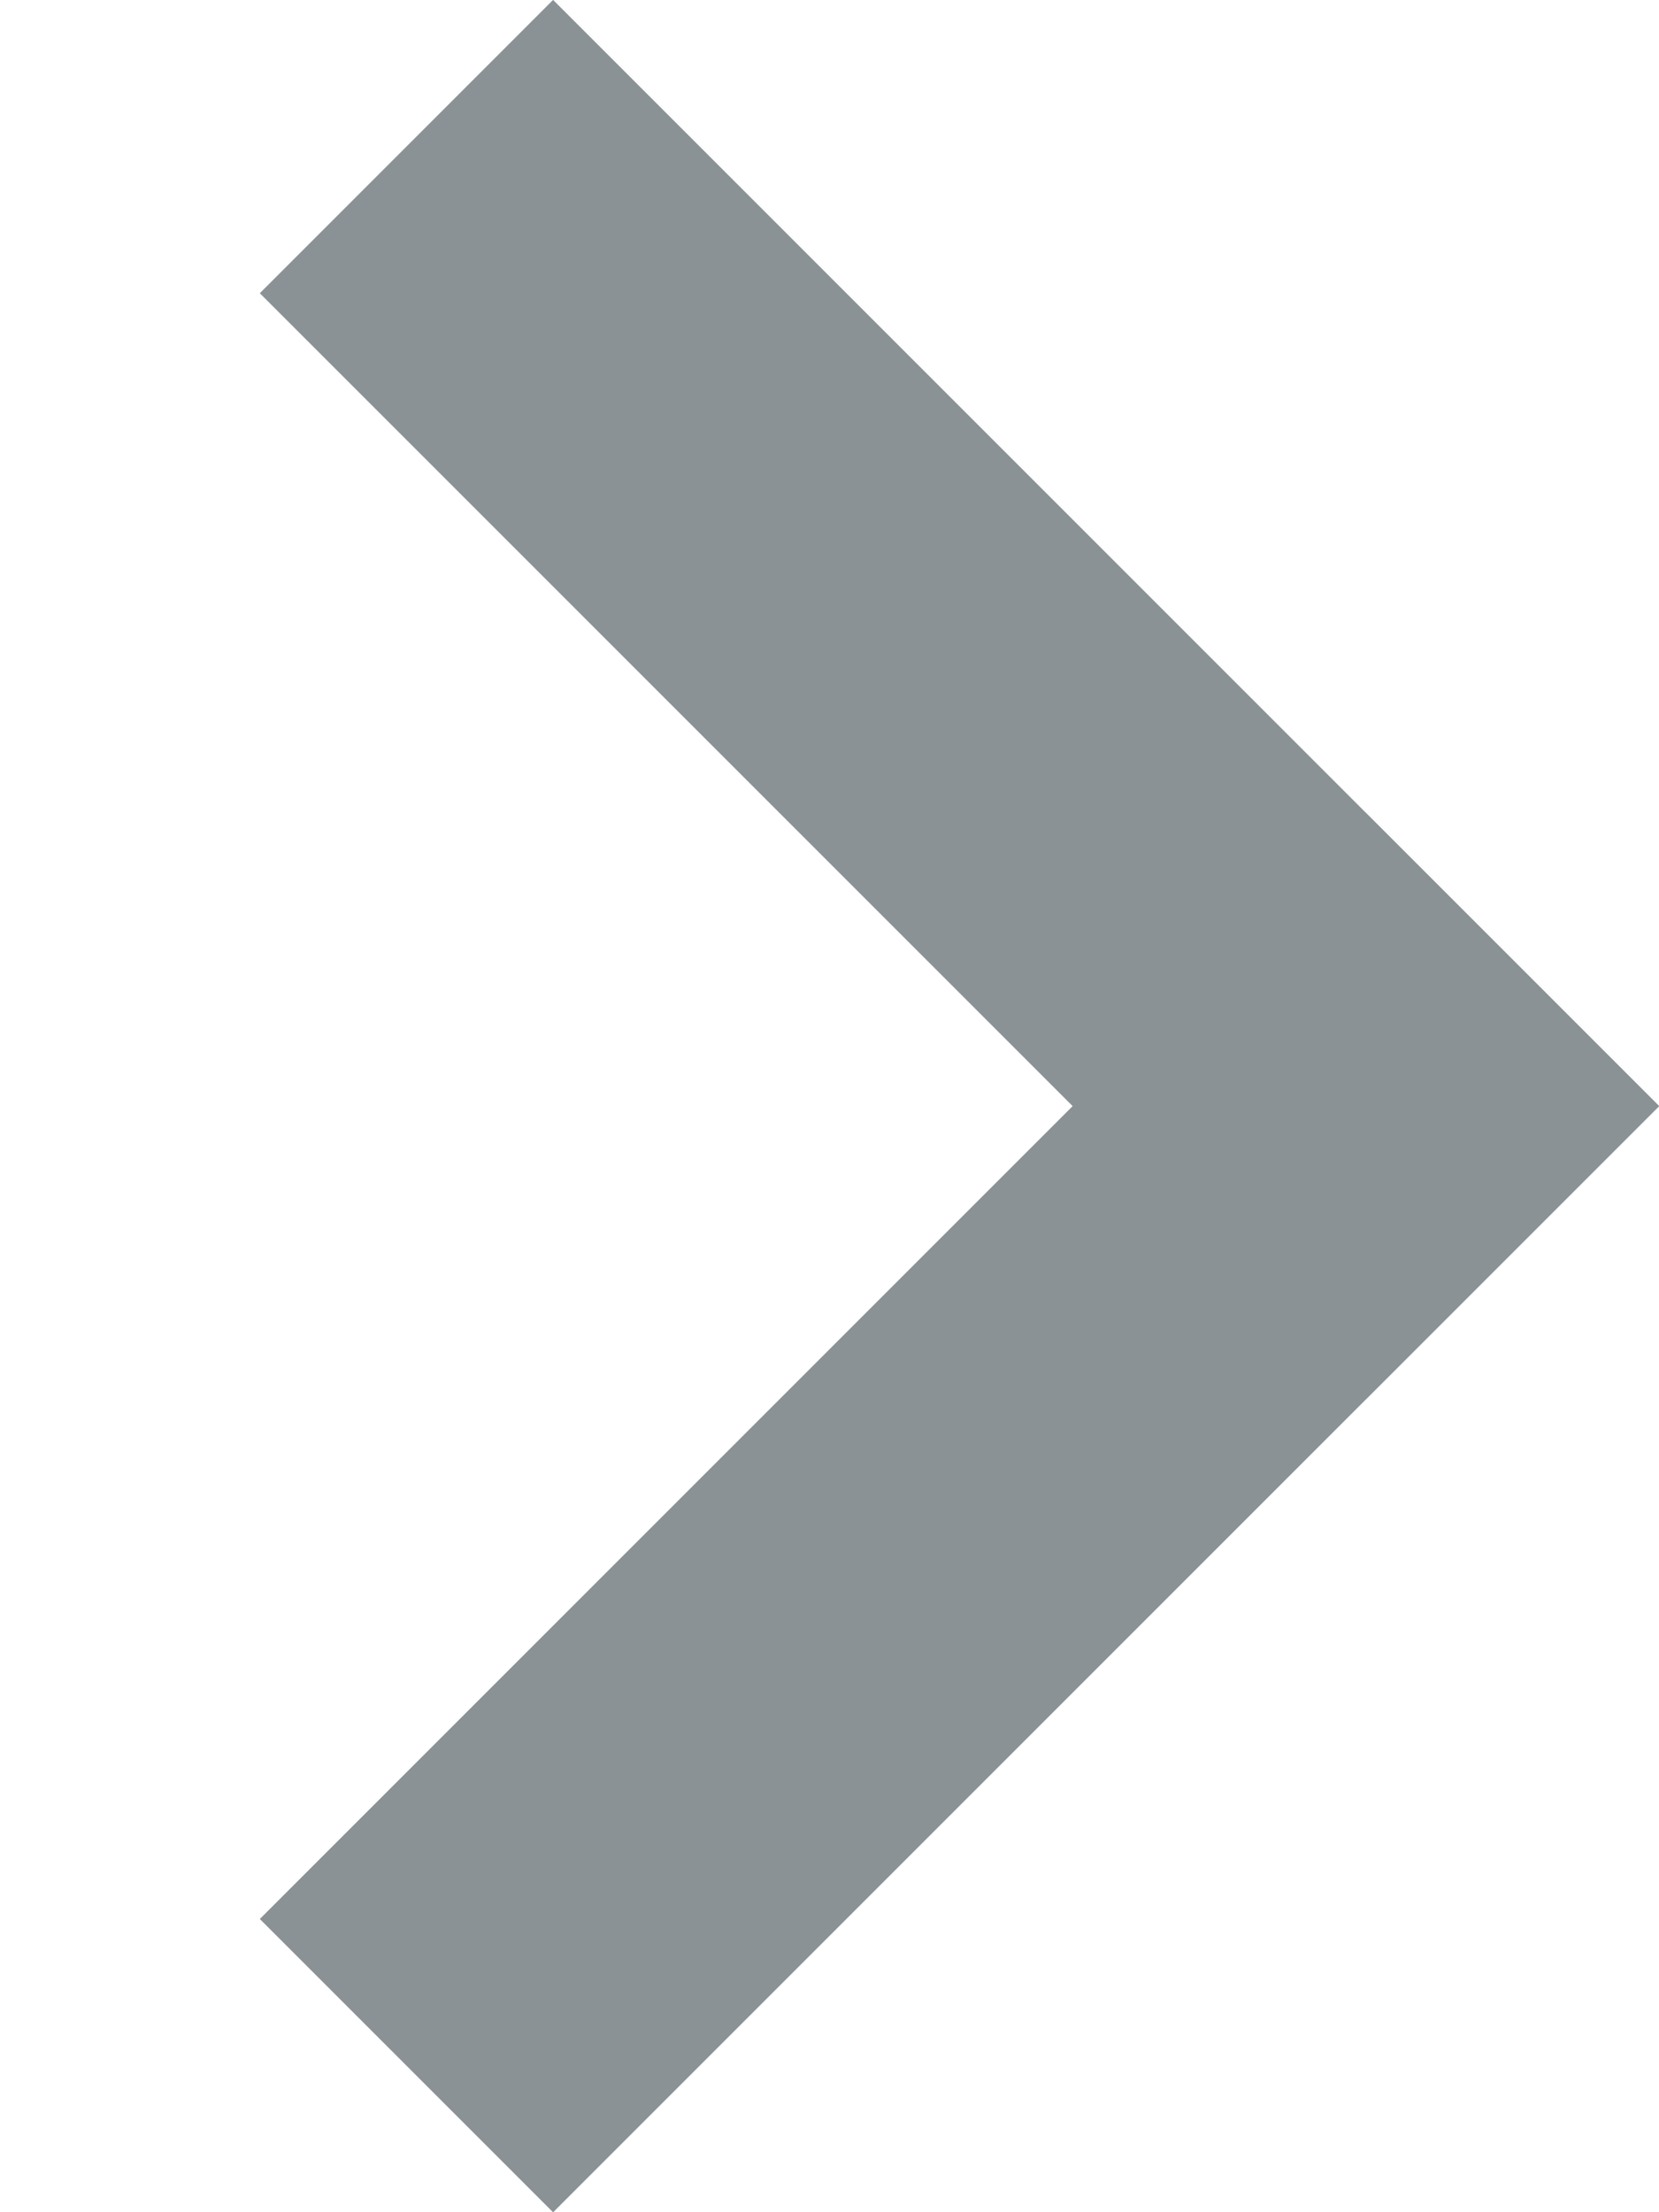<svg width="6" height="8" viewBox="0 0 6 8" fill="none" xmlns="http://www.w3.org/2000/svg">
<line x1="1.47" y1="7.47" x2="5.47" y2="3.47" stroke="#8B9296" stroke-width="1.5"/>
<line x1="5.47" y1="4.53" x2="1.47" y2="0.53" stroke="#8B9296" stroke-width="1.5"/>
</svg>
